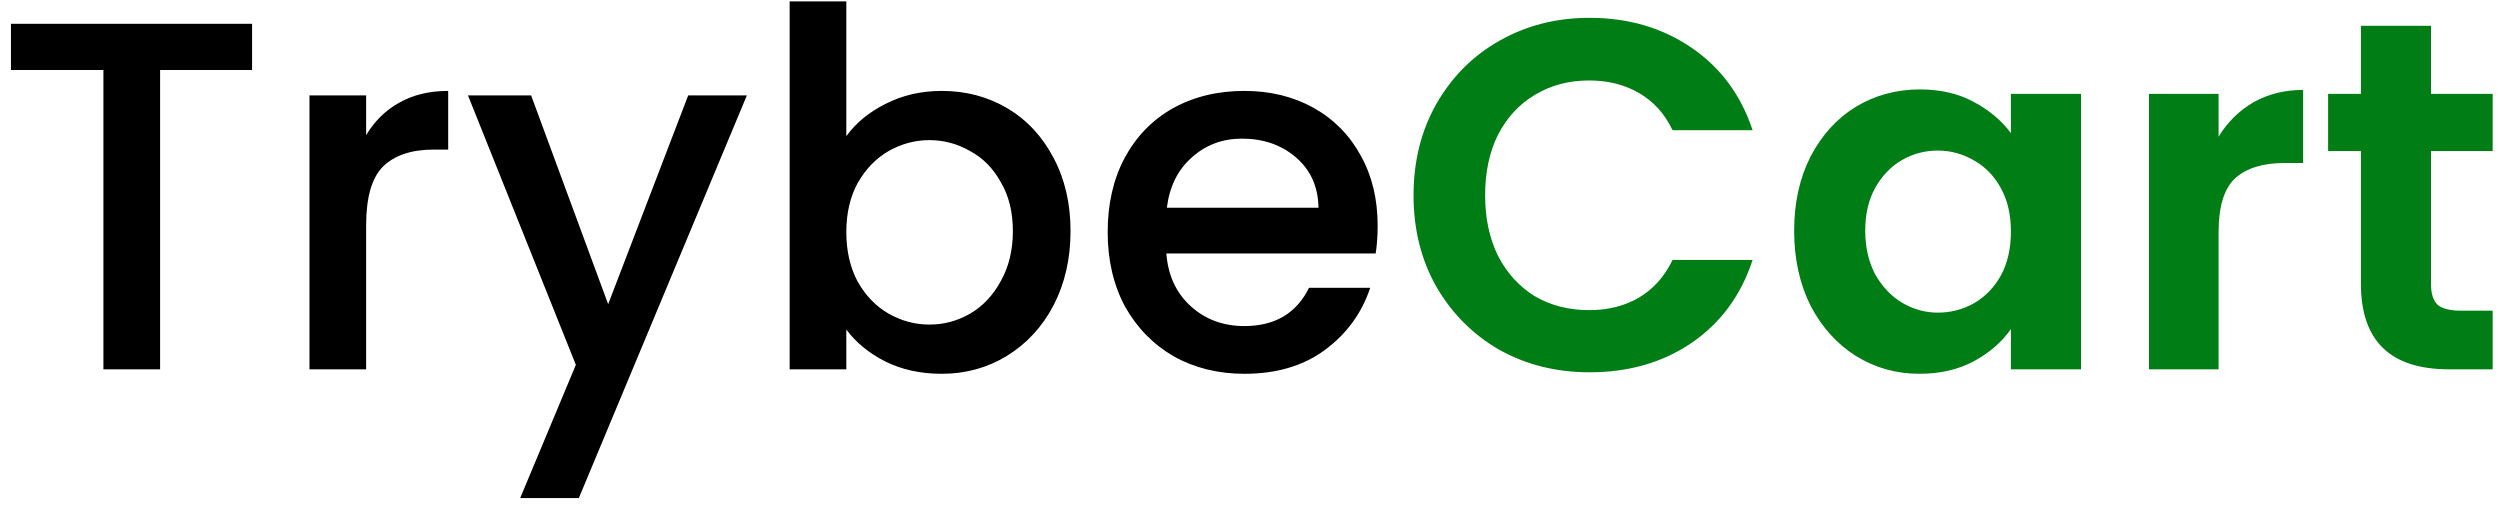 <svg width="176" height="36" viewBox="0 0 176 36" fill="none" xmlns="http://www.w3.org/2000/svg">
<path d="M17.746 1.675V4.93H11.271V26H7.281V4.93H0.771V1.675H17.746ZM25.777 9.515C26.36 8.535 27.13 7.777 28.087 7.24C29.067 6.68 30.222 6.4 31.552 6.4V10.53H30.537C28.974 10.53 27.784 10.927 26.967 11.72C26.174 12.513 25.777 13.89 25.777 15.85V26H21.787V6.715H25.777V9.515ZM52.58 6.715L40.75 35.065H36.62L40.54 25.685L32.945 6.715H37.39L42.815 21.415L48.45 6.715H52.58ZM59.581 9.585C60.258 8.652 61.179 7.893 62.346 7.31C63.536 6.703 64.854 6.4 66.301 6.4C68.004 6.4 69.544 6.808 70.921 7.625C72.297 8.442 73.382 9.608 74.176 11.125C74.969 12.618 75.366 14.333 75.366 16.27C75.366 18.207 74.969 19.945 74.176 21.485C73.382 23.002 72.286 24.192 70.886 25.055C69.509 25.895 67.981 26.315 66.301 26.315C64.808 26.315 63.477 26.023 62.311 25.44C61.167 24.857 60.258 24.11 59.581 23.2V26H55.591V0.1H59.581V9.585ZM71.306 16.27C71.306 14.94 71.026 13.797 70.466 12.84C69.929 11.86 69.206 11.125 68.296 10.635C67.409 10.122 66.453 9.865 65.426 9.865C64.422 9.865 63.466 10.122 62.556 10.635C61.669 11.148 60.946 11.895 60.386 12.875C59.849 13.855 59.581 15.01 59.581 16.34C59.581 17.67 59.849 18.837 60.386 19.84C60.946 20.82 61.669 21.567 62.556 22.08C63.466 22.593 64.422 22.85 65.426 22.85C66.453 22.85 67.409 22.593 68.296 22.08C69.206 21.543 69.929 20.773 70.466 19.77C71.026 18.767 71.306 17.6 71.306 16.27ZM96.987 15.885C96.987 16.608 96.94 17.262 96.847 17.845H82.112C82.228 19.385 82.8 20.622 83.826 21.555C84.853 22.488 86.113 22.955 87.606 22.955C89.753 22.955 91.27 22.057 92.156 20.26H96.462C95.878 22.033 94.817 23.492 93.276 24.635C91.76 25.755 89.87 26.315 87.606 26.315C85.763 26.315 84.106 25.907 82.636 25.09C81.19 24.25 80.046 23.083 79.207 21.59C78.39 20.073 77.981 18.323 77.981 16.34C77.981 14.357 78.378 12.618 79.171 11.125C79.988 9.608 81.12 8.442 82.567 7.625C84.037 6.808 85.716 6.4 87.606 6.4C89.427 6.4 91.048 6.797 92.472 7.59C93.895 8.383 95.003 9.503 95.796 10.95C96.59 12.373 96.987 14.018 96.987 15.885ZM92.822 14.625C92.798 13.155 92.273 11.977 91.246 11.09C90.22 10.203 88.948 9.76 87.431 9.76C86.055 9.76 84.876 10.203 83.897 11.09C82.916 11.953 82.333 13.132 82.147 14.625H92.822Z" fill="black"/>
<path d="M99.513 13.75C99.513 11.347 100.05 9.2 101.123 7.31C102.22 5.397 103.701 3.915 105.568 2.865C107.458 1.792 109.57 1.255 111.903 1.255C114.633 1.255 117.025 1.955 119.078 3.355C121.131 4.755 122.566 6.692 123.383 9.165H117.748C117.188 7.998 116.395 7.123 115.368 6.54C114.365 5.957 113.198 5.665 111.868 5.665C110.445 5.665 109.173 6.003 108.053 6.68C106.956 7.333 106.093 8.267 105.463 9.48C104.856 10.693 104.553 12.117 104.553 13.75C104.553 15.36 104.856 16.783 105.463 18.02C106.093 19.233 106.956 20.178 108.053 20.855C109.173 21.508 110.445 21.835 111.868 21.835C113.198 21.835 114.365 21.543 115.368 20.96C116.395 20.353 117.188 19.467 117.748 18.3H123.383C122.566 20.797 121.131 22.745 119.078 24.145C117.048 25.522 114.656 26.21 111.903 26.21C109.57 26.21 107.458 25.685 105.568 24.635C103.701 23.562 102.22 22.08 101.123 20.19C100.05 18.3 99.513 16.153 99.513 13.75ZM126.308 16.235C126.308 14.275 126.693 12.537 127.463 11.02C128.257 9.503 129.318 8.337 130.648 7.52C132.002 6.703 133.507 6.295 135.163 6.295C136.61 6.295 137.87 6.587 138.943 7.17C140.04 7.753 140.915 8.488 141.568 9.375V6.61H146.503V26H141.568V23.165C140.938 24.075 140.063 24.833 138.943 25.44C137.847 26.023 136.575 26.315 135.128 26.315C133.495 26.315 132.002 25.895 130.648 25.055C129.318 24.215 128.257 23.037 127.463 21.52C126.693 19.98 126.308 18.218 126.308 16.235ZM141.568 16.305C141.568 15.115 141.335 14.1 140.868 13.26C140.402 12.397 139.772 11.743 138.978 11.3C138.185 10.833 137.333 10.6 136.423 10.6C135.513 10.6 134.673 10.822 133.903 11.265C133.133 11.708 132.503 12.362 132.013 13.225C131.547 14.065 131.313 15.068 131.313 16.235C131.313 17.402 131.547 18.428 132.013 19.315C132.503 20.178 133.133 20.843 133.903 21.31C134.697 21.777 135.537 22.01 136.423 22.01C137.333 22.01 138.185 21.788 138.978 21.345C139.772 20.878 140.402 20.225 140.868 19.385C141.335 18.522 141.568 17.495 141.568 16.305ZM156.189 9.62C156.819 8.593 157.636 7.788 158.639 7.205C159.666 6.622 160.832 6.33 162.139 6.33V11.475H160.844C159.304 11.475 158.137 11.837 157.344 12.56C156.574 13.283 156.189 14.543 156.189 16.34V26H151.289V6.61H156.189V9.62ZM171.144 10.635V20.015C171.144 20.668 171.296 21.147 171.599 21.45C171.926 21.73 172.463 21.87 173.209 21.87H175.484V26H172.404C168.274 26 166.209 23.993 166.209 19.98V10.635H163.899V6.61H166.209V1.815H171.144V6.61H175.484V10.635H171.144Z" fill="#007D14"/>
</svg>
